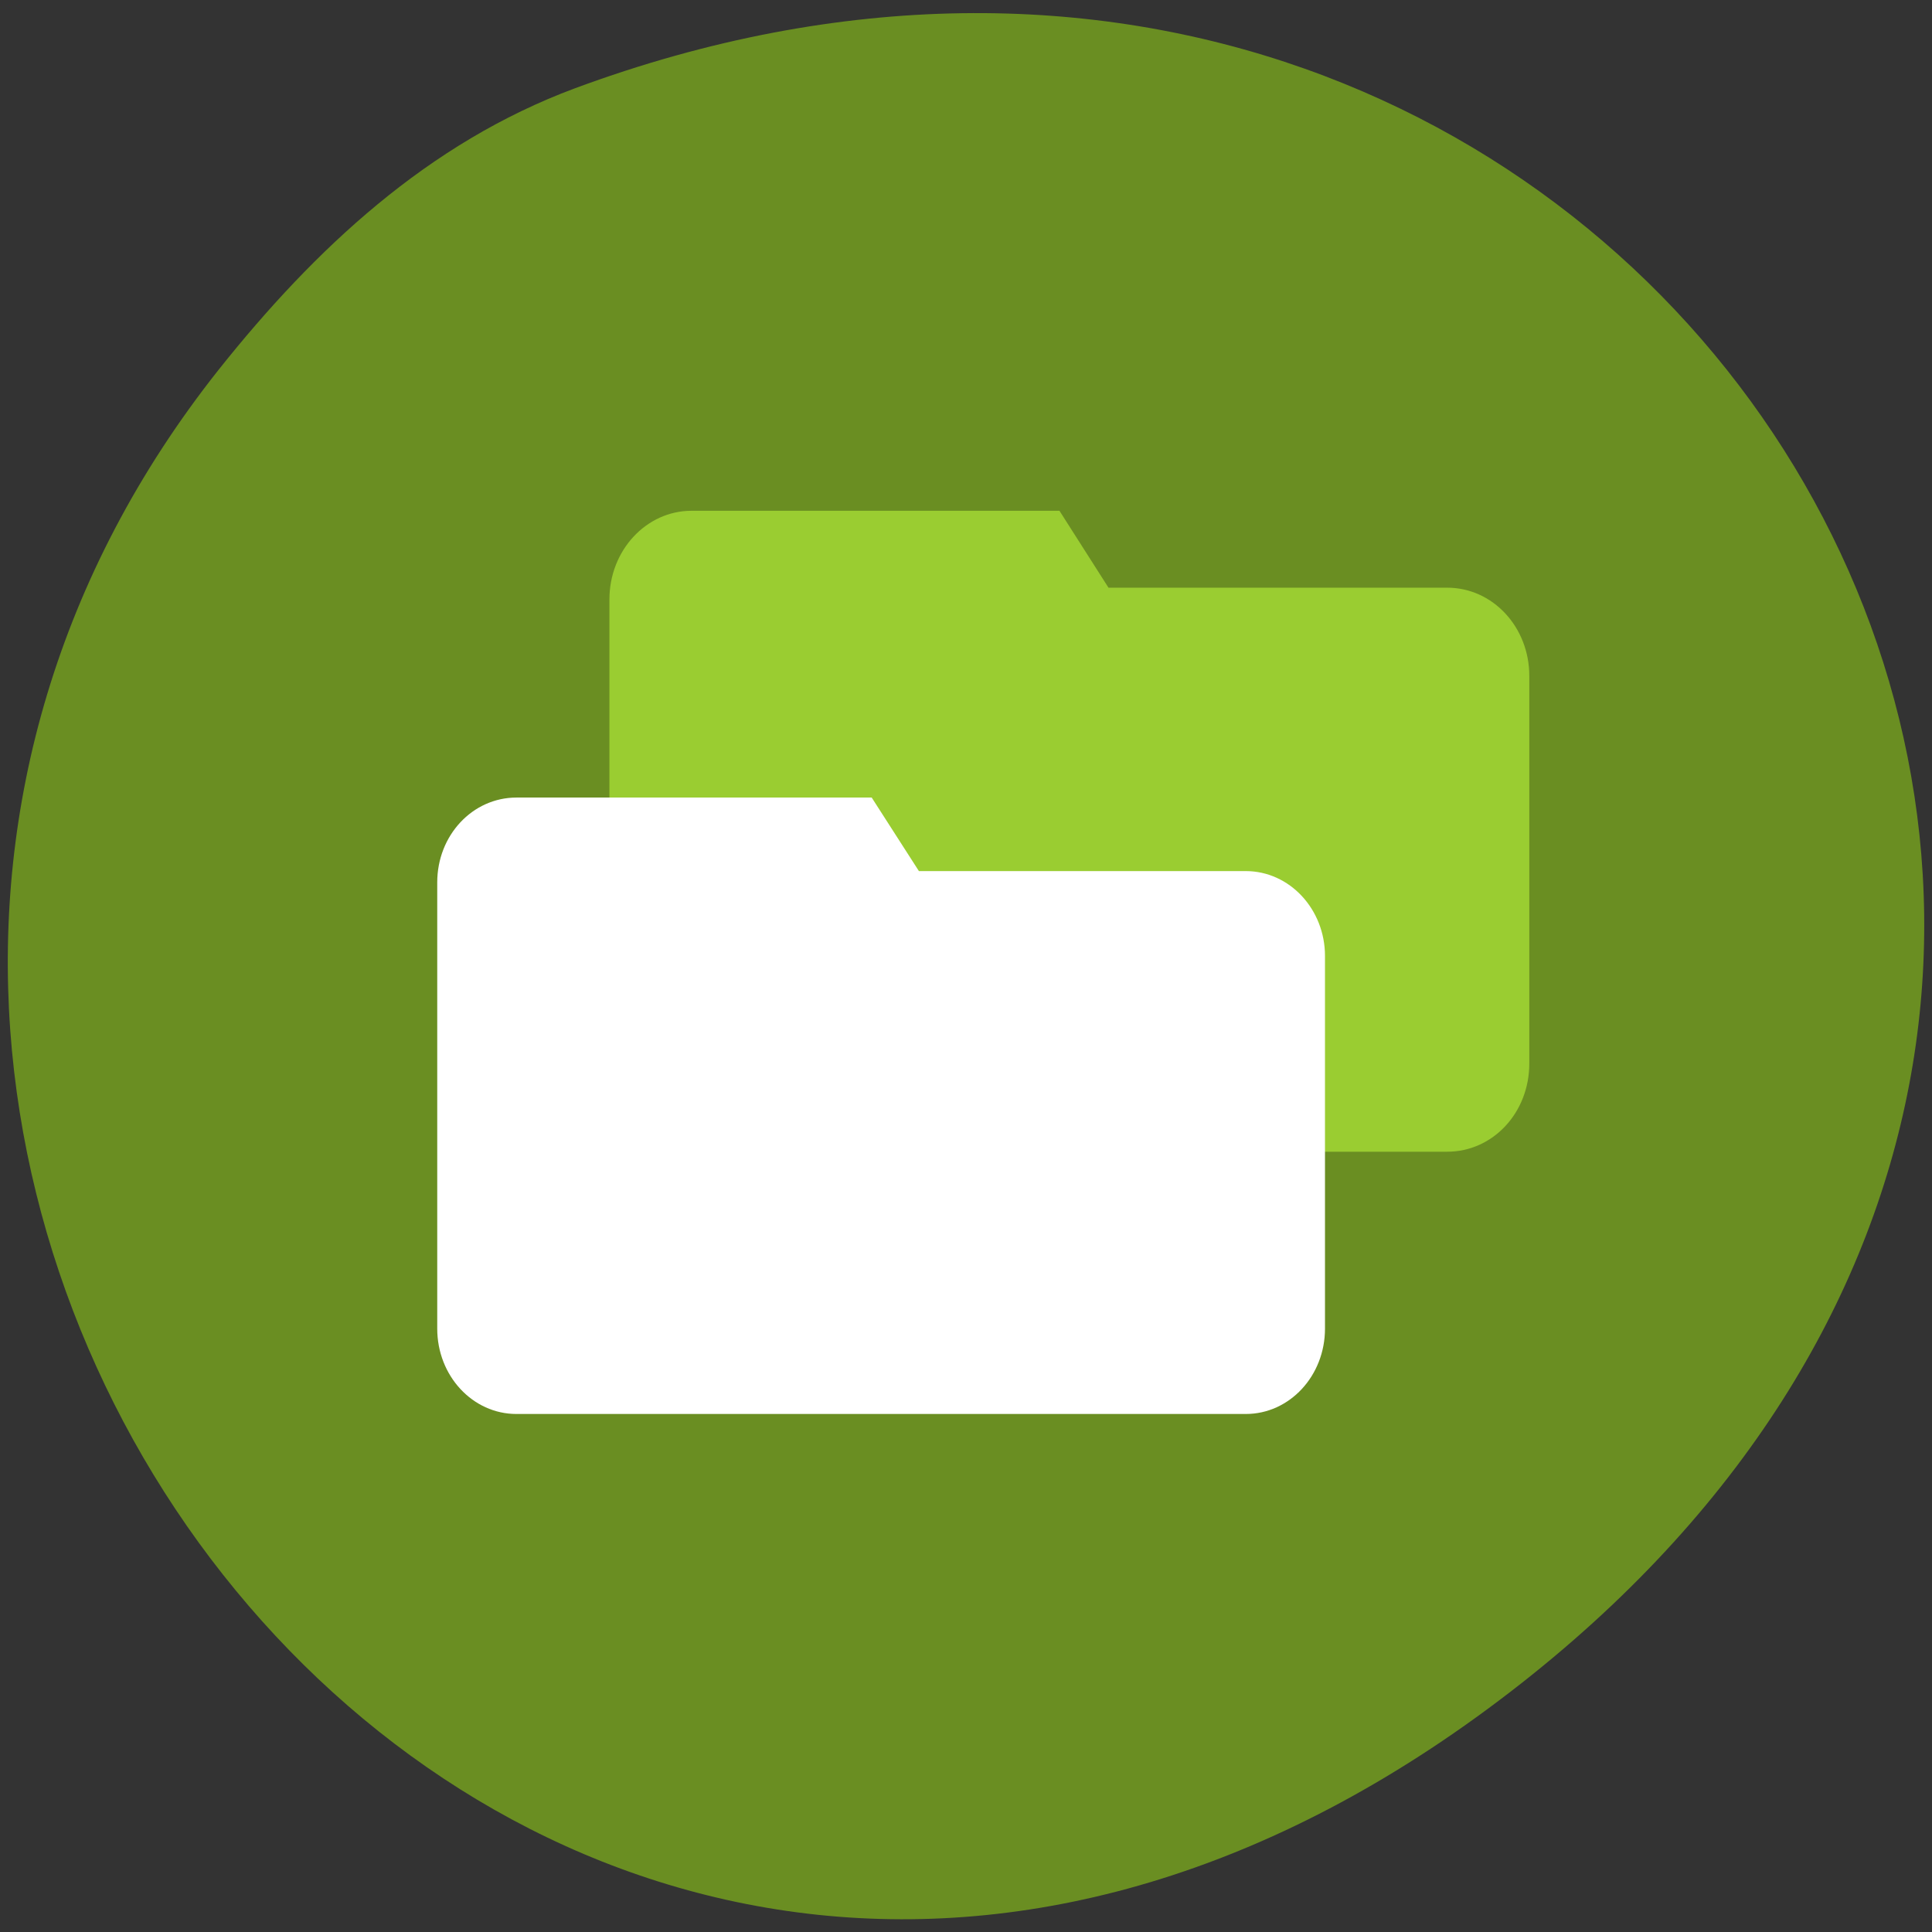 <svg xmlns="http://www.w3.org/2000/svg" viewBox="0 0 16 16"><rect x="0" y="0" width="16" height="16" fill="#333333" stroke="none"/><path d="m 1.813 3.059 c -5.422 6.836 2.777 17.18 10.789 10.879 c 7.586 -5.965 1.047 -16.496 -7.84 -13.207 c -1.219 0.453 -2.156 1.332 -2.949 2.328" fill="#6a8e22"/><path d="m 5.727 4.23 h 3.047 l 0.406 0.637 h 2.805 c 0.379 0 0.68 0.328 0.68 0.73 v 3.211 c 0 0.406 -0.301 0.73 -0.68 0.73 h -6.258 c -0.375 0 -0.68 -0.324 -0.68 -0.73 v -3.844 c 0 -0.406 0.305 -0.734 0.68 -0.734" fill="#9acd31"/><path d="m 4.281 6.605 h 2.938 l 0.391 0.609 h 2.707 c 0.363 0 0.656 0.316 0.656 0.703 v 3.086 c 0 0.391 -0.293 0.707 -0.656 0.707 h -6.04 c -0.363 0 -0.656 -0.316 -0.656 -0.707 v -3.695 c 0 -0.391 0.293 -0.703 0.656 -0.703" fill="#fff"/></svg>